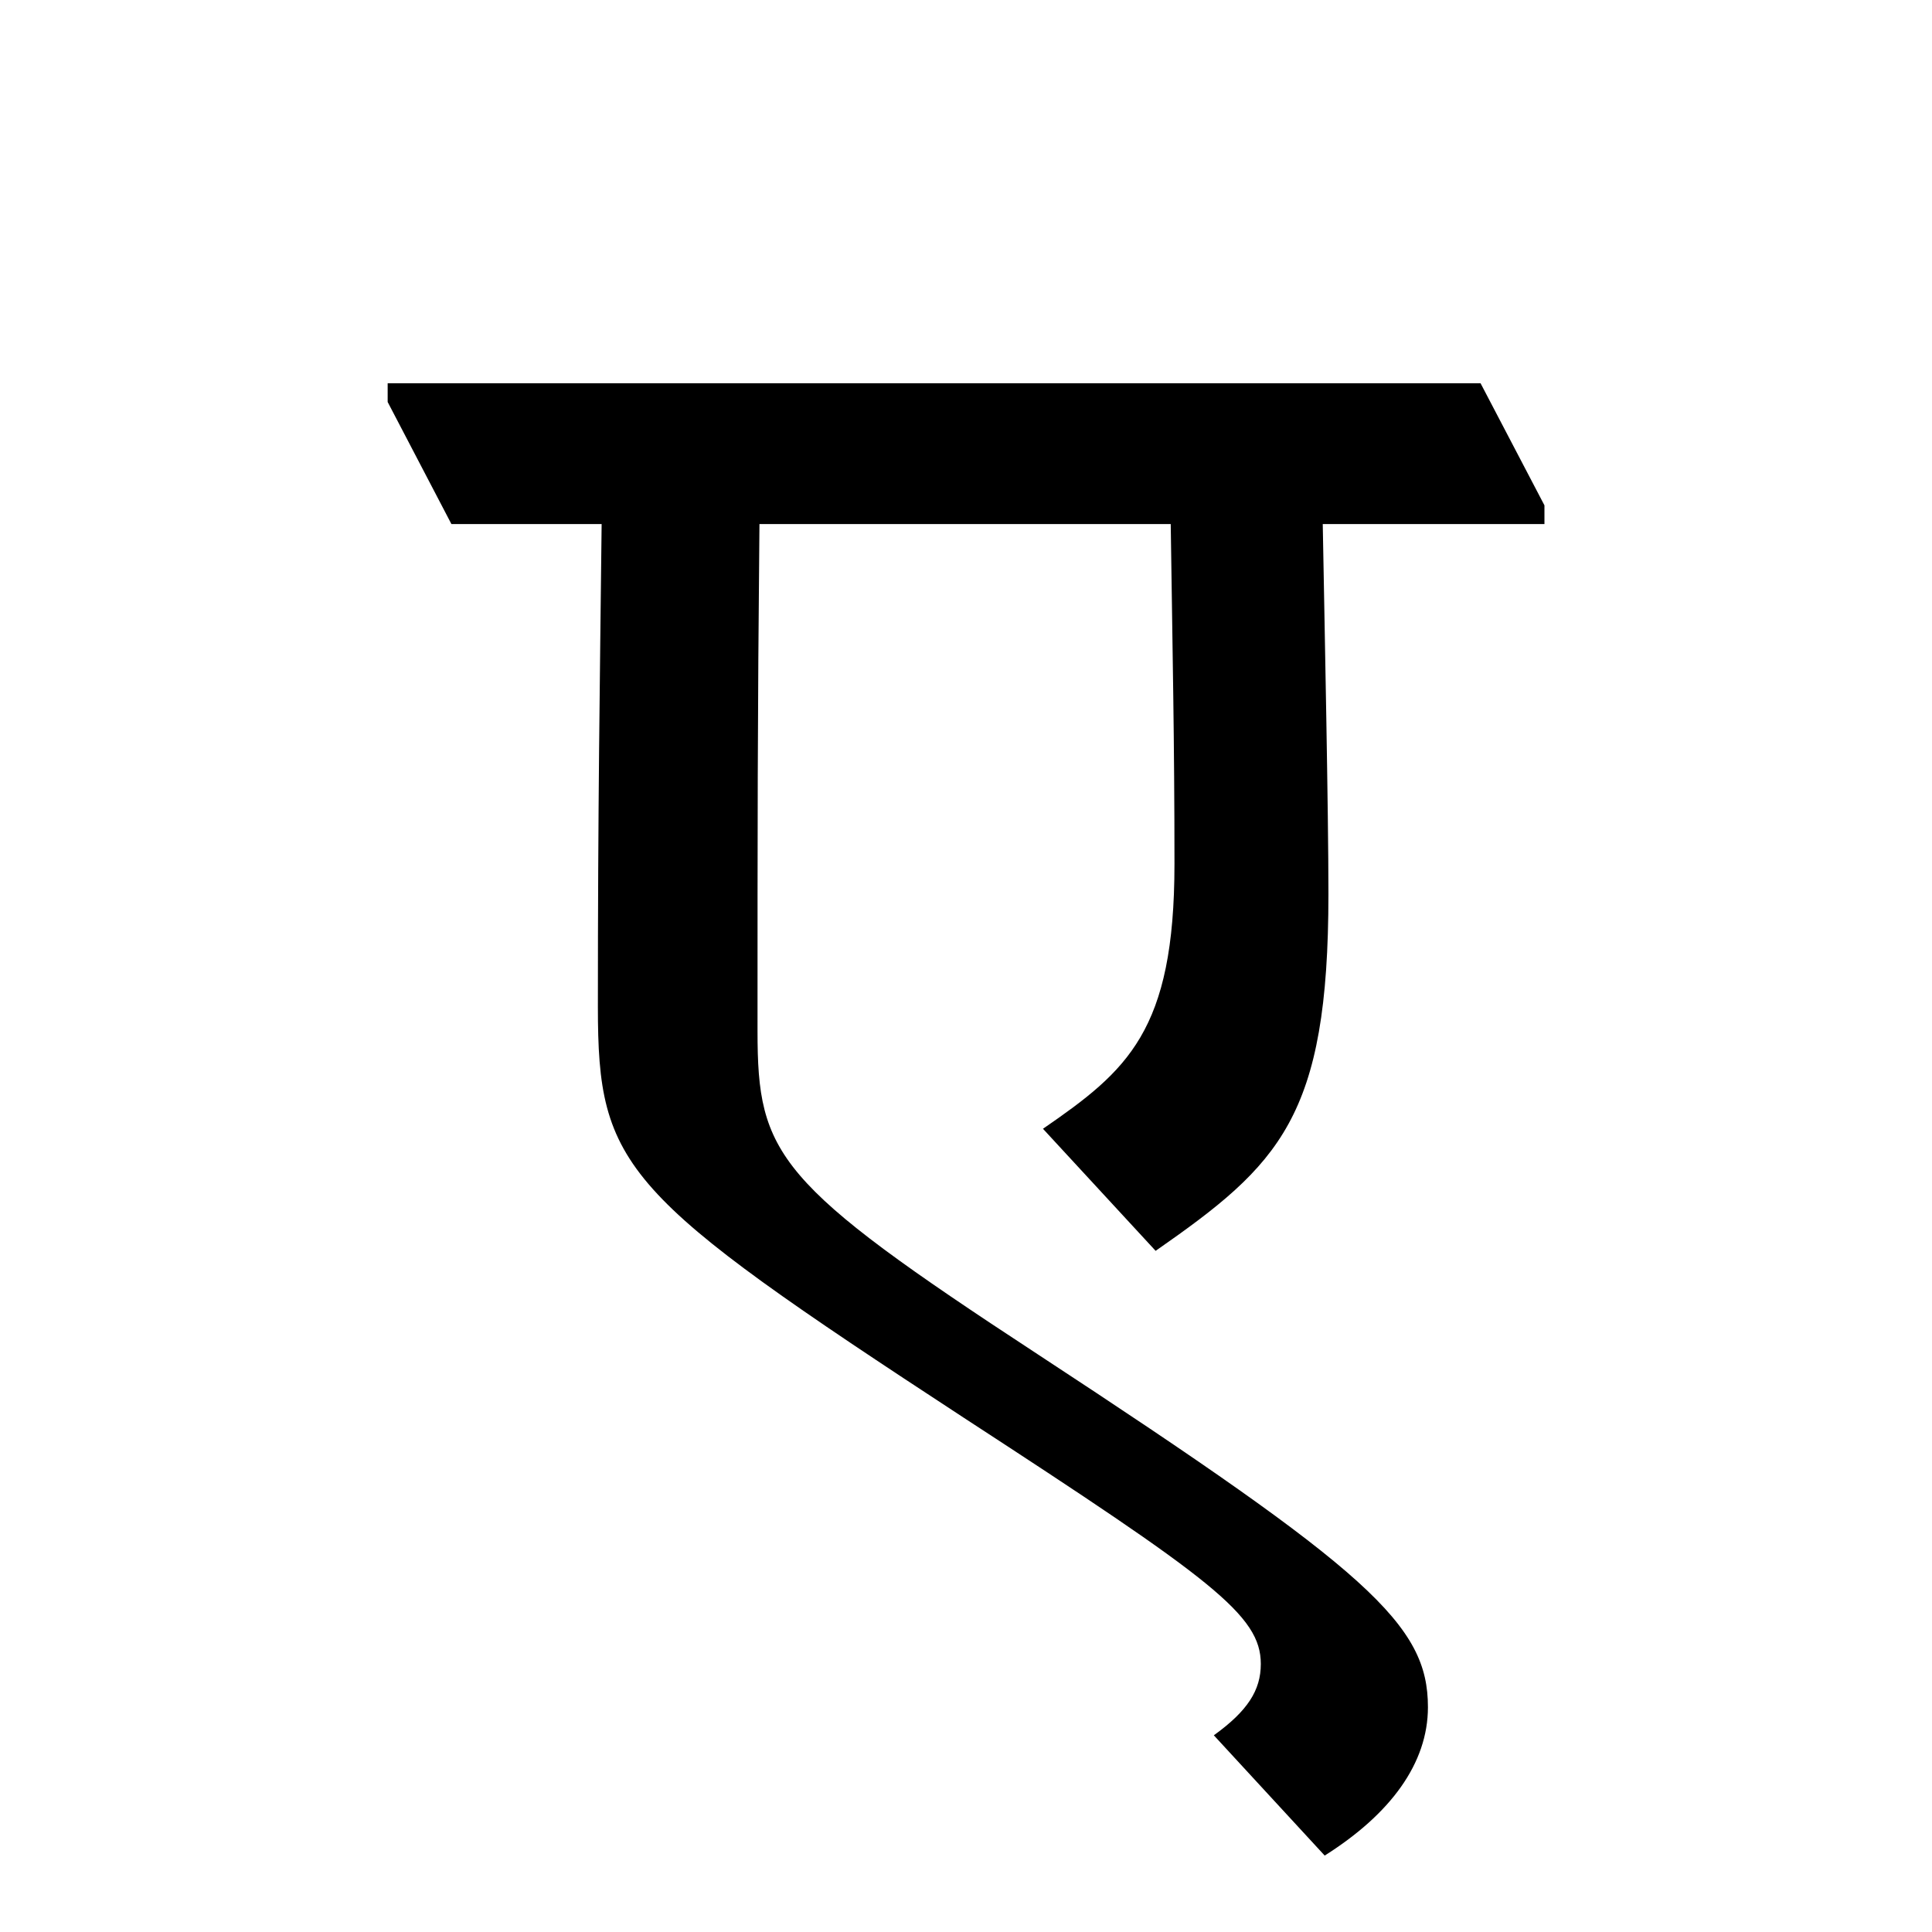 <?xml version='1.0' encoding='UTF-8'?>
<svg xmlns="http://www.w3.org/2000/svg" xmlns:xlink="http://www.w3.org/1999/xlink" width="250px" height="250px" viewBox="0 0 250 250" y="0px" x="0px" enable-background="new 0 0 250 250"><defs><symbol overflow="visible" id="eb0a865ba"><path d="M94.531-132.438c.235 16.532.485 28.188.485 43.985 0 21.625-6.079 26.734-17.016 34.266l14.578 15.796c16.047-11.187 22.36-17.25 22.36-46.172 0-10.687-.485-34.015-.735-47.874h28.688v-2.422l-8.266-15.797H-6.797v2.422l8.25 15.797h19.438c-.235 20.906-.485 36.703-.485 62.453 0 20.89 3.172 24.296 47.39 53.218C99.876 4.125 106.188 8.75 106.188 15.062c0 3.407-1.703 6.079-6.078 9.235l14.344 15.562c8.5-5.359 13.36-11.922 13.36-19.203 0-10.687-7.532-17.5-50.532-45.687-33.781-22.11-36.219-25.75-36.219-41.797 0-26.484 0-39.61.25-65.61zm0 0"/></symbol></defs><use xlink:href="#eb0a865ba" x="56.96" y="200.25"/></svg>